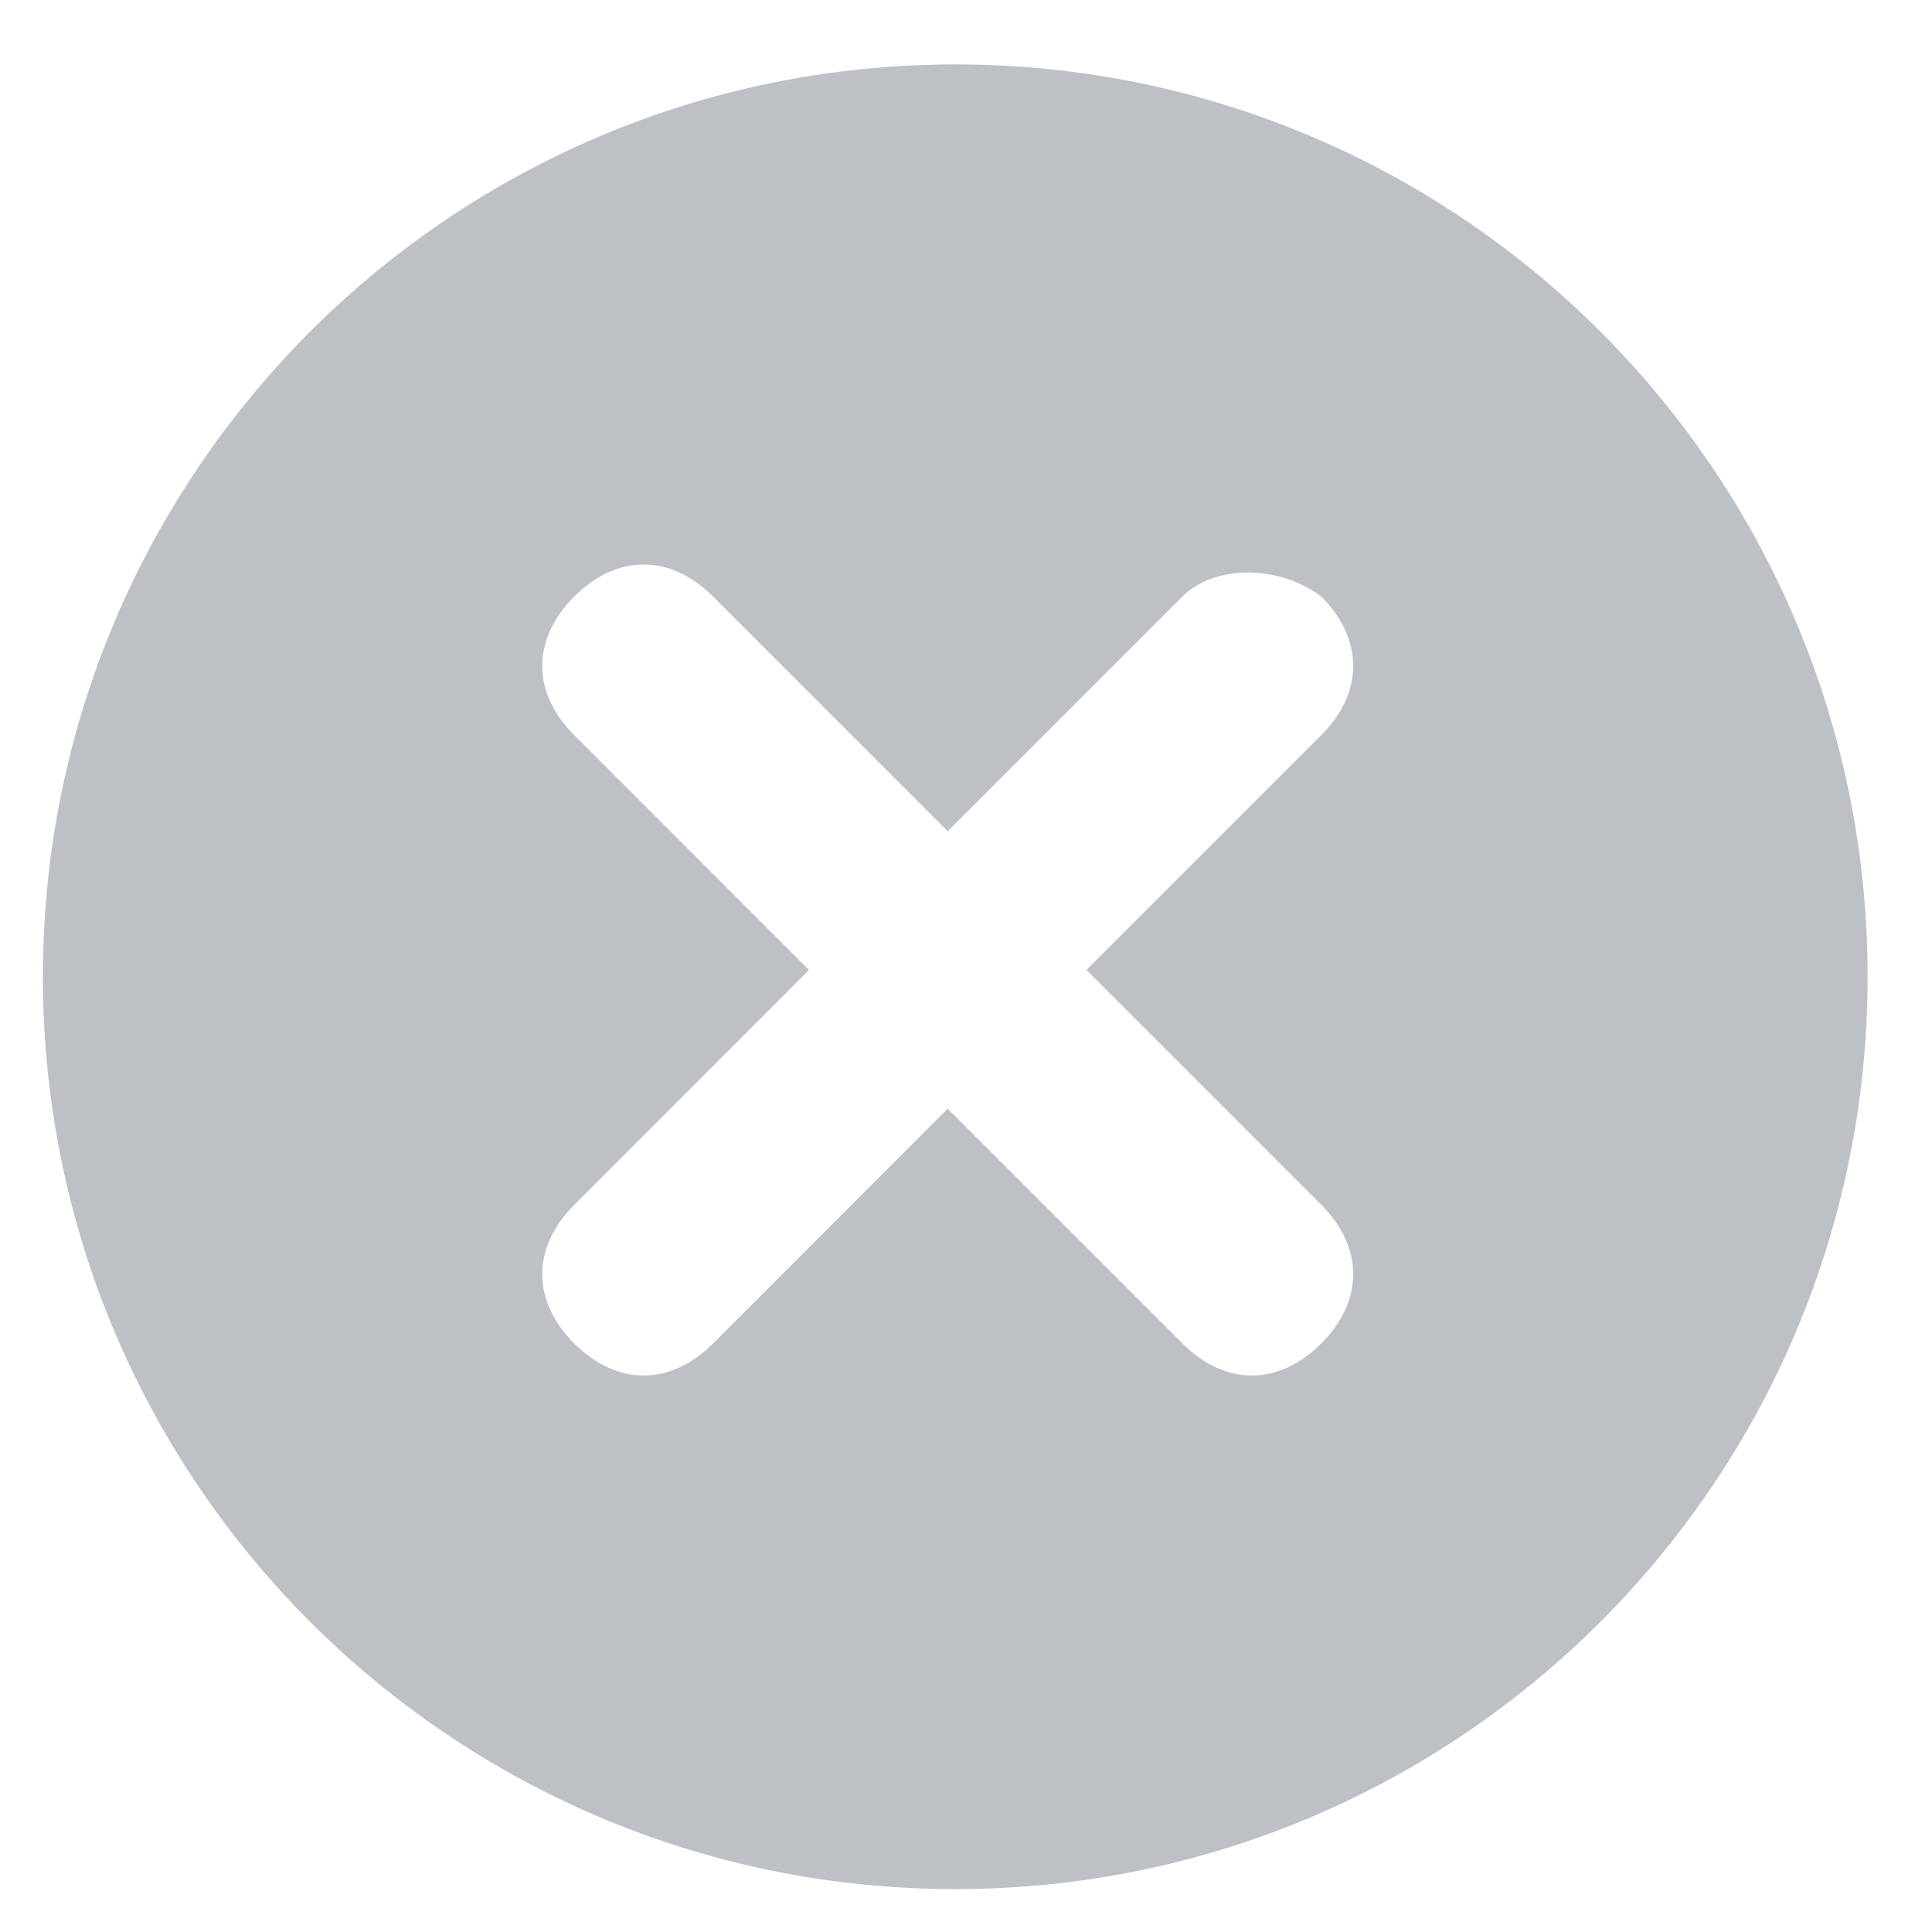 <svg width="15" height="15" viewBox="0 0 15 15" fill="none" xmlns="http://www.w3.org/2000/svg">
	<path fill-rule="evenodd" clip-rule="evenodd" d="M7.417 14.667C11.329 14.667 14.5 11.495 14.5 7.583C14.5 3.671 11.329 0.5 7.417 0.5C3.505 0.5 0.333 3.671 0.333 7.583C0.333 11.495 3.505 14.667 7.417 14.667ZM7.358 6.454L9.181 4.631C9.429 4.383 9.926 4.383 10.258 4.631C10.589 4.963 10.589 5.377 10.258 5.708L8.435 7.531L10.258 9.354C10.589 9.685 10.589 10.099 10.258 10.431C9.926 10.762 9.512 10.762 9.181 10.431L7.358 8.608L5.536 10.431C5.204 10.762 4.79 10.762 4.459 10.431C4.127 10.099 4.127 9.685 4.459 9.354L6.281 7.531L4.459 5.708C4.127 5.377 4.127 4.963 4.459 4.631C4.79 4.3 5.204 4.3 5.536 4.631L7.358 6.454Z" fill="#BDC1C6"/>
</svg>
